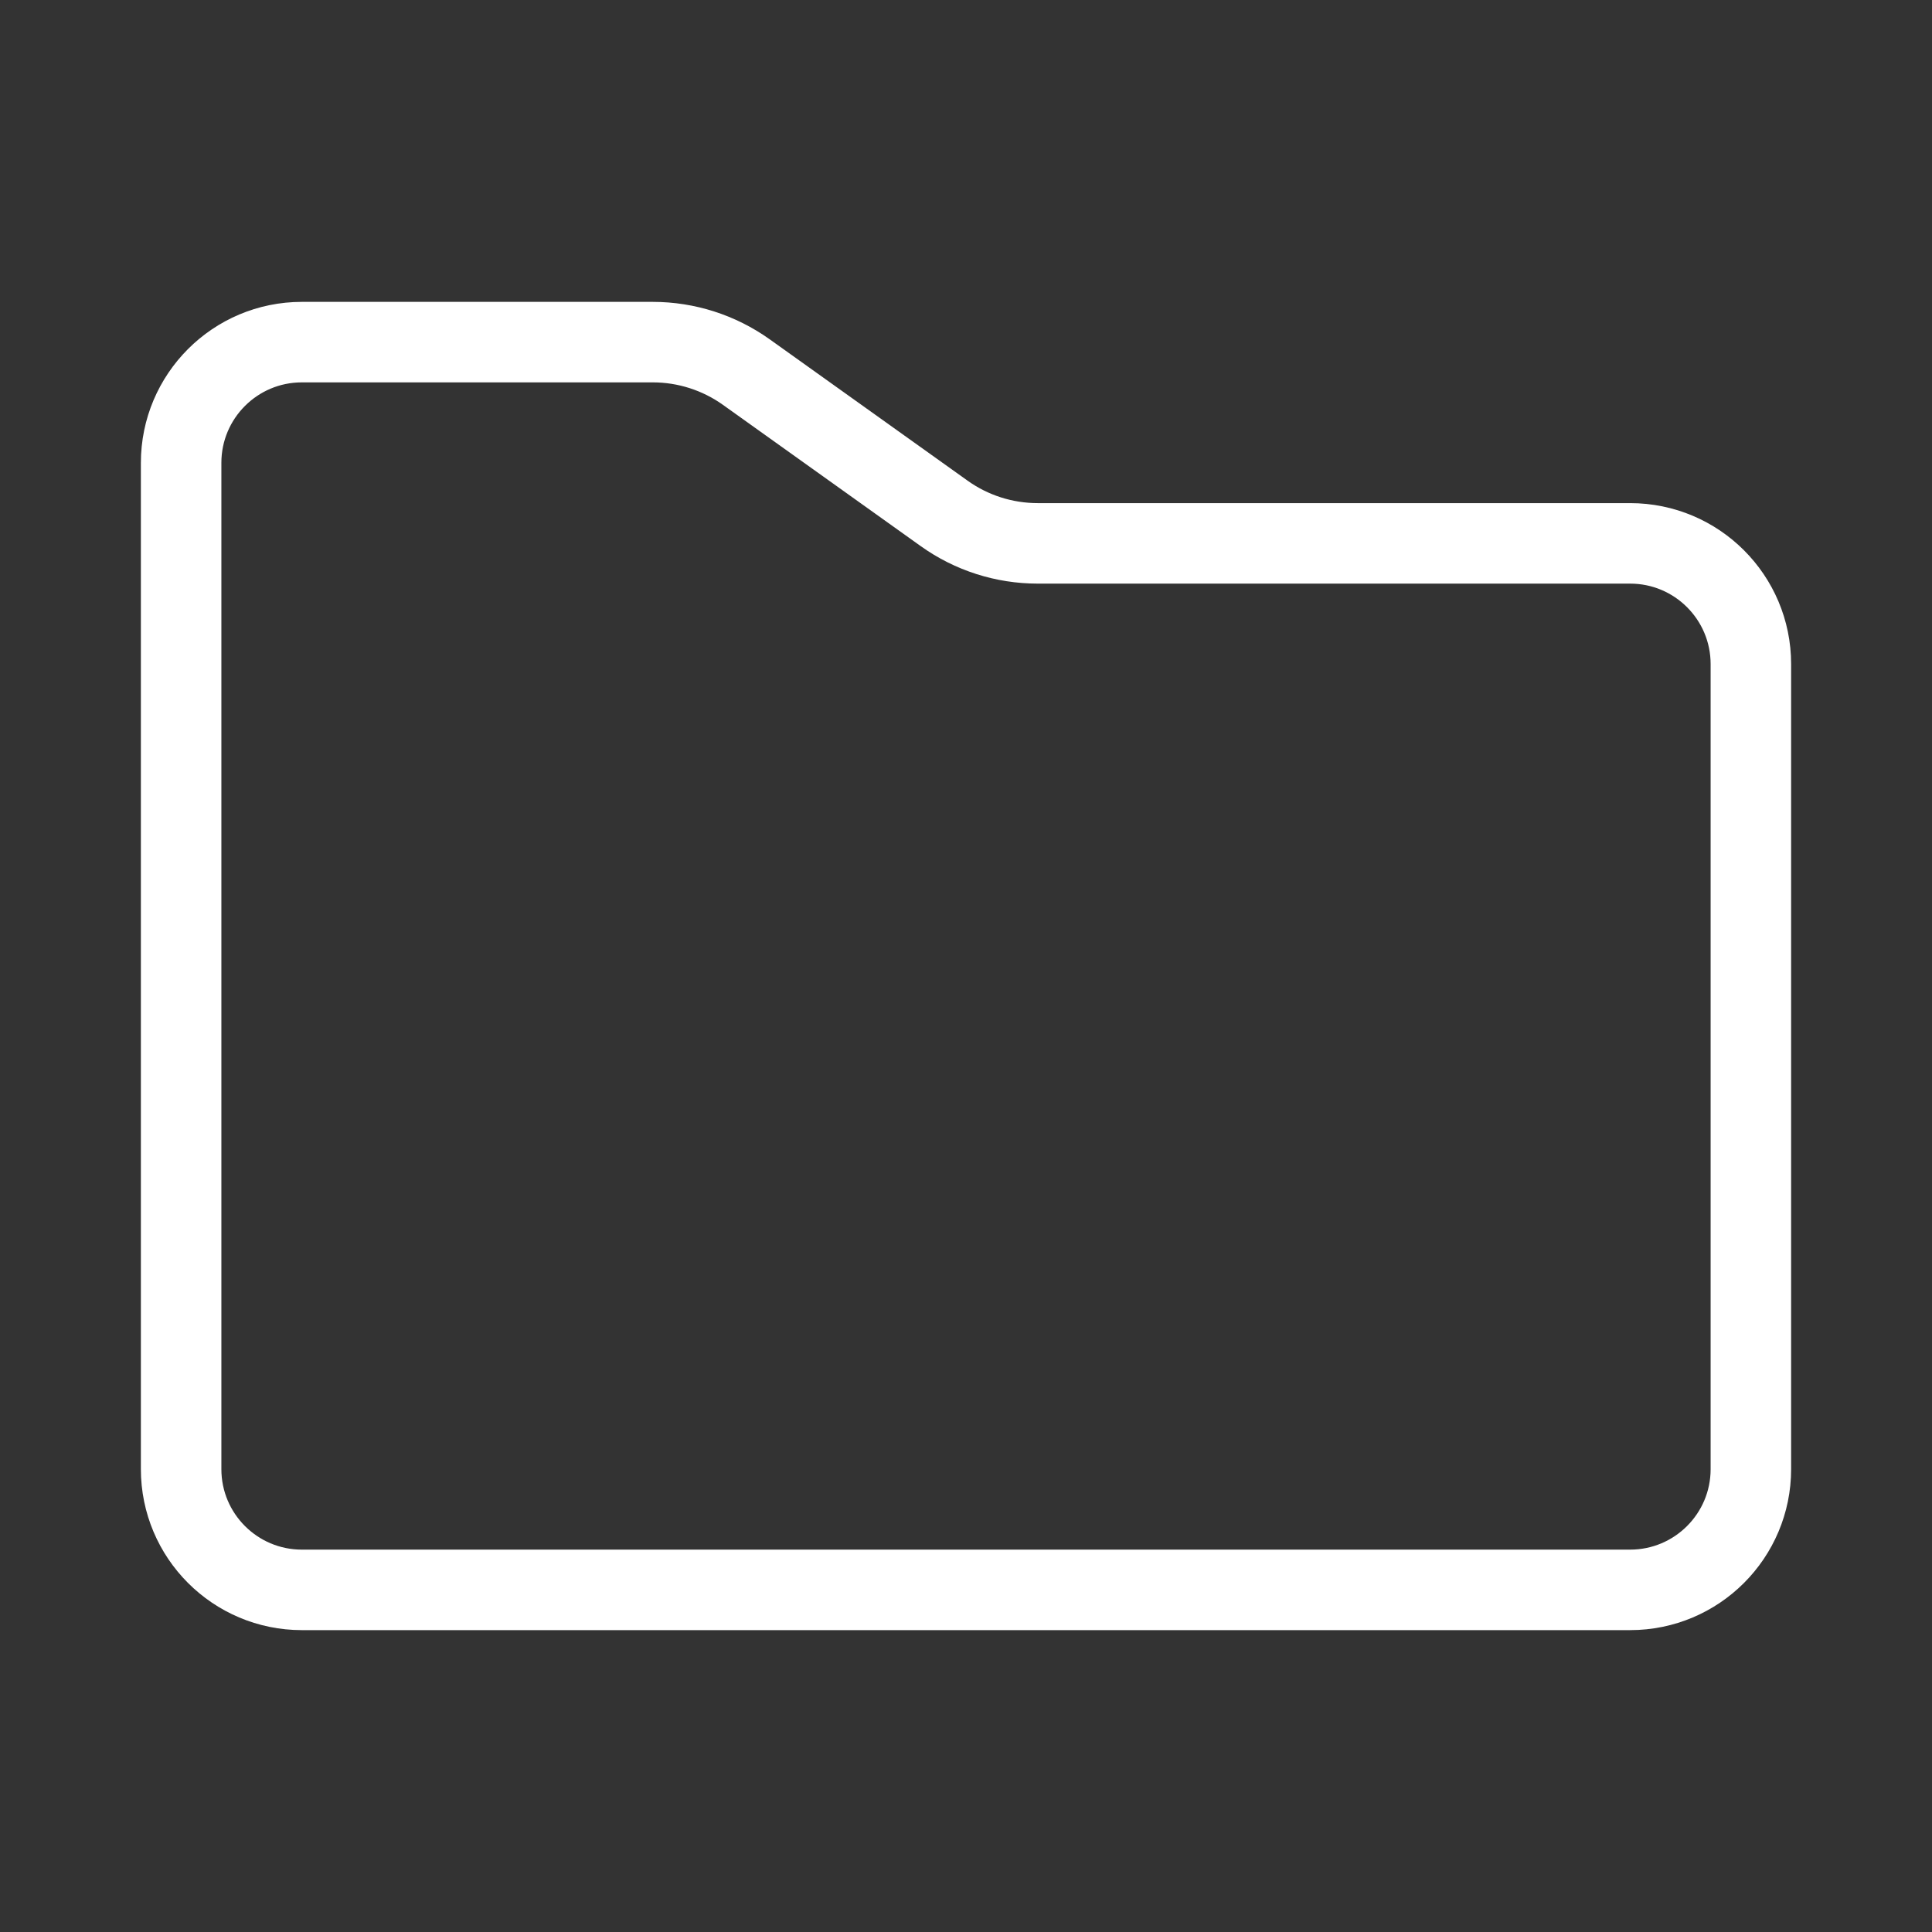 <?xml version="1.0" encoding="UTF-8"?>
<svg xmlns="http://www.w3.org/2000/svg" id="a" viewBox="0 0 48 48">
  <rect x="0" y="0" width="48" height="48" fill="#333333" stroke="none"/>
  <defs>
    <style>.c{fill:none;stroke:#fff;stroke-width:2px;stroke-linecap:round;stroke-linejoin:round;}</style>
  </defs>
  <path class="c" d="m4.5,11.5c0-1.657,1.343-3,3-3h8.718c.834,0,1.647.261,2.325.745l4.914,3.51c.678.485,1.491.745,2.325.745h14.718c1.657,0,3,1.343,3,3v20c0,1.657-1.343,3-3,3H7.5c-1.657,0-3-1.343-3-3V11.5Z"/>
</svg>

